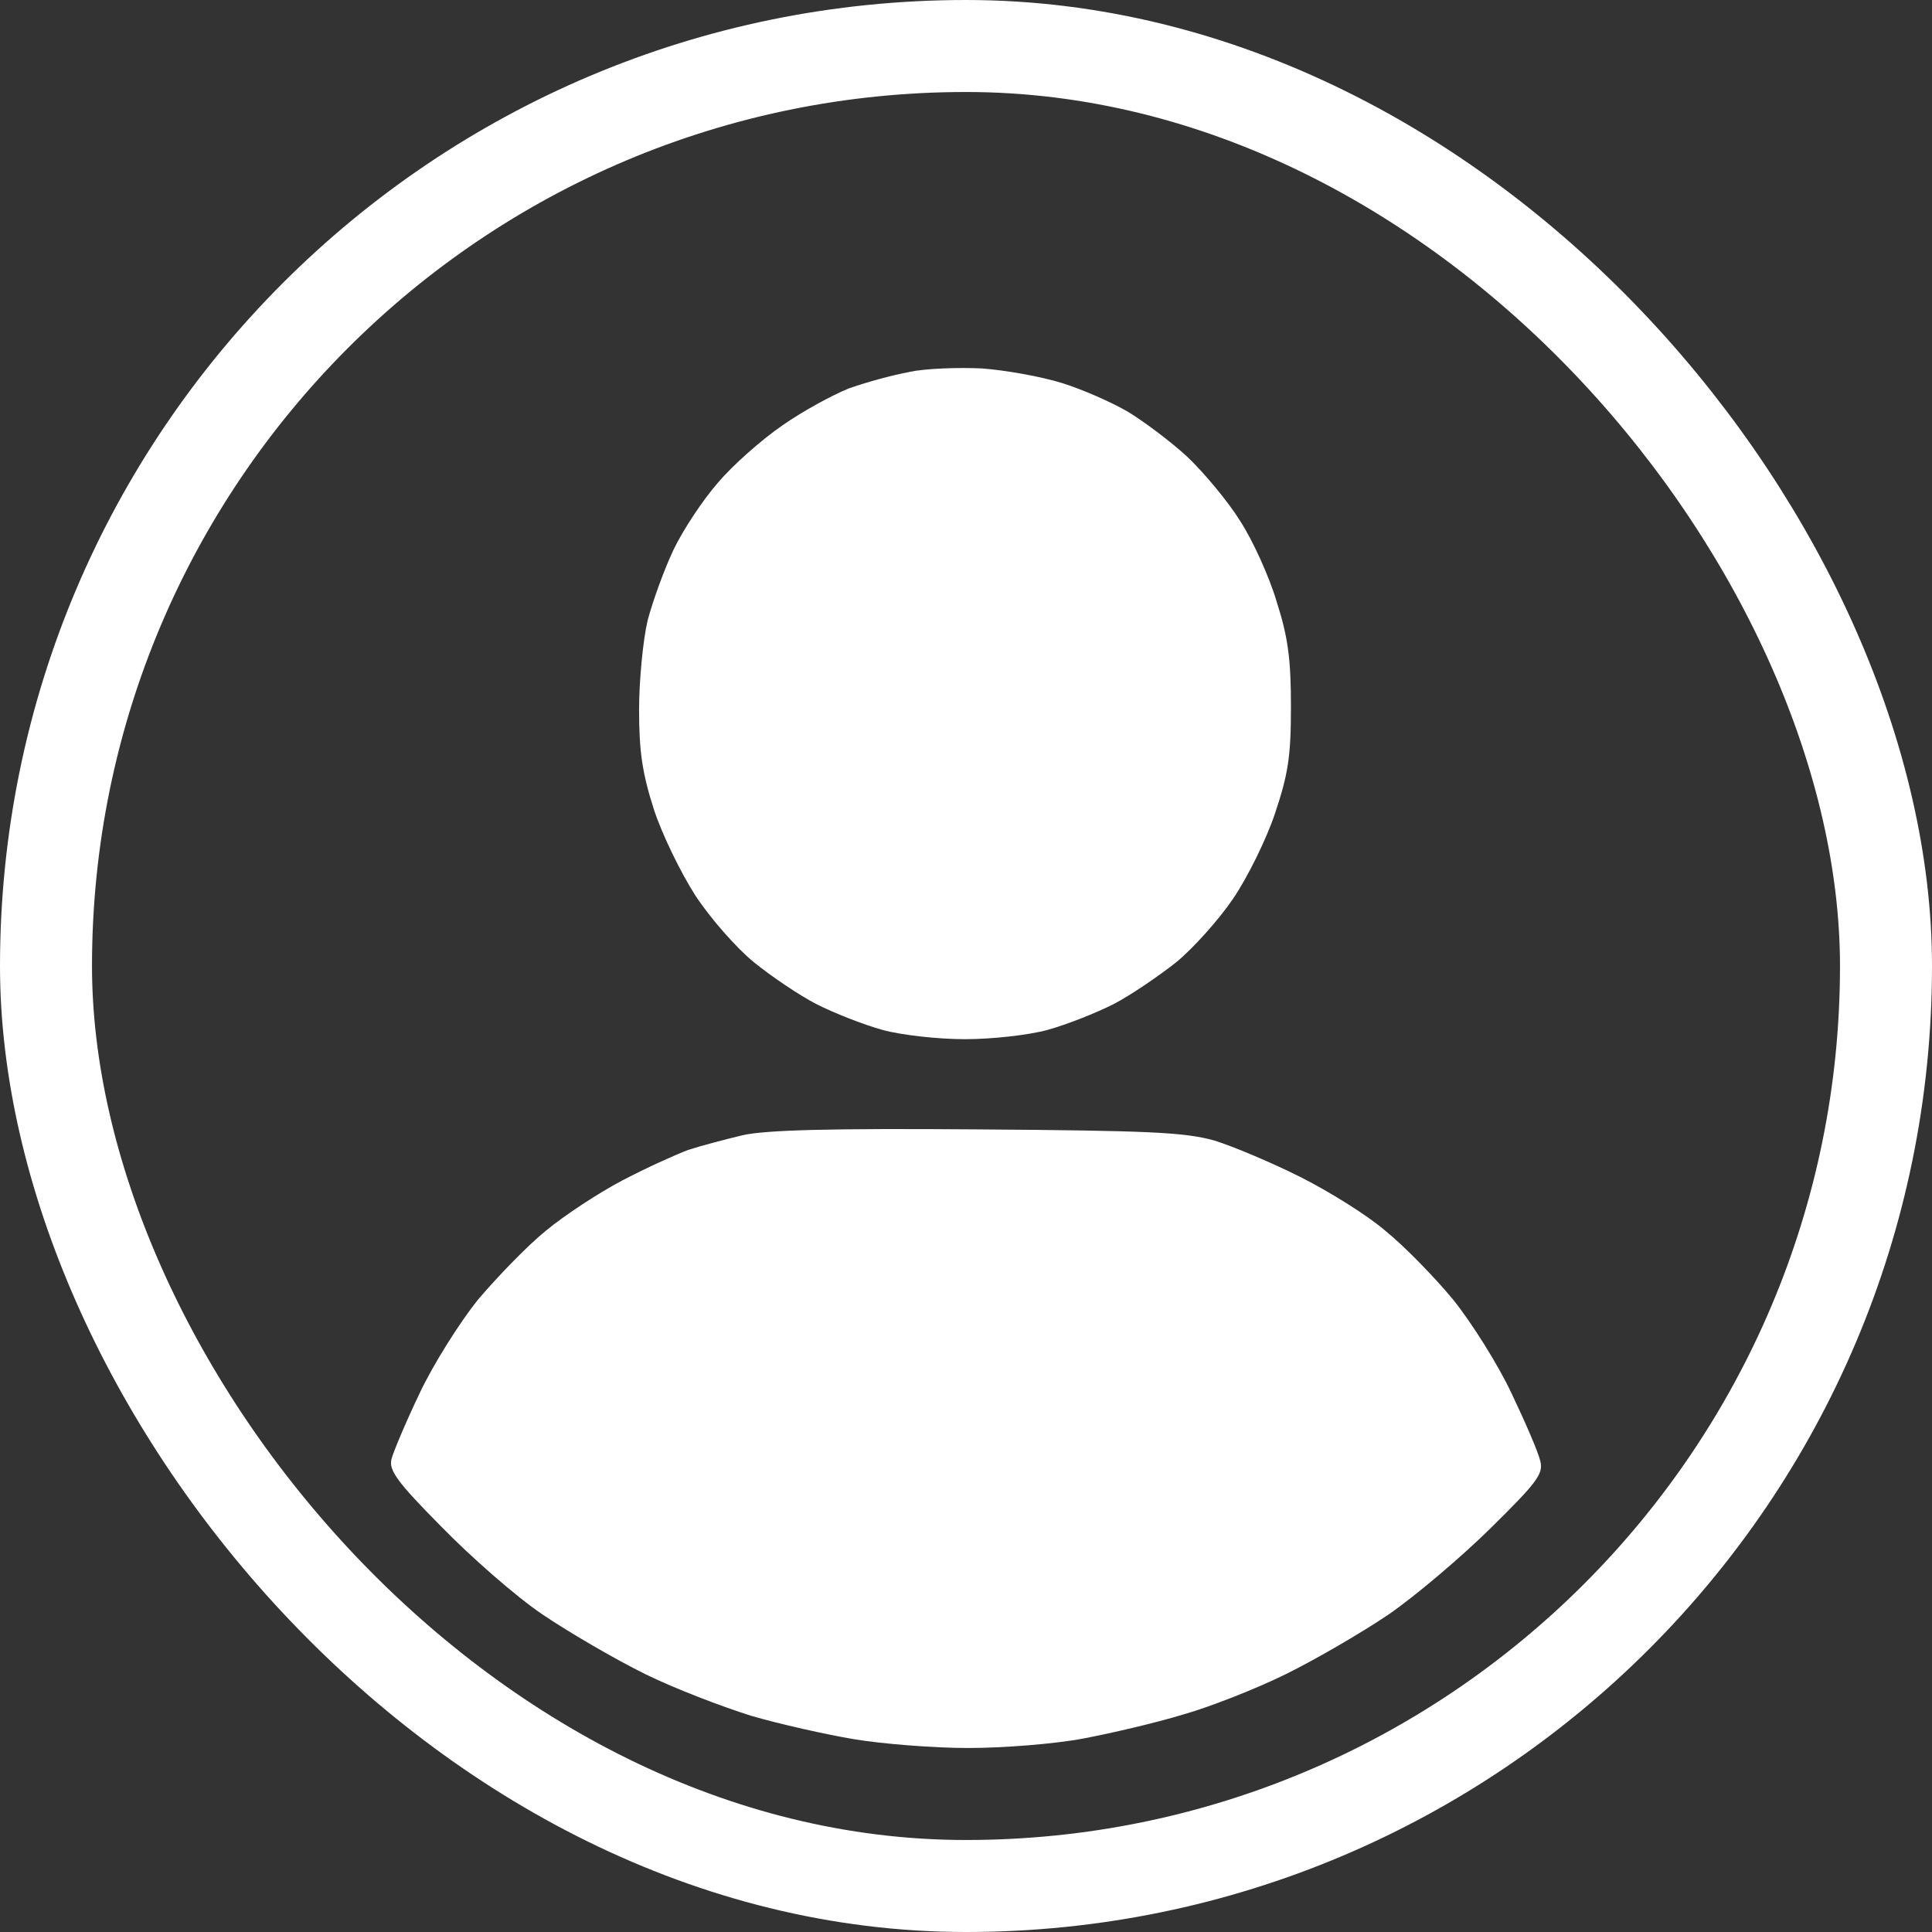 <svg width="42" height="42" viewBox="0 0 42 42" fill="none" xmlns="http://www.w3.org/2000/svg">
<rect x="0" y="0" width="42" height="42" fill="#333333" stroke="none"/>
<rect x="1" y="1" width="40" height="40" rx="20" stroke="white" stroke-width="2"/>
<path d="M18.455 8.443C18.815 8.315 19.412 8.15 19.773 8.086H19.76C20.121 8.01 20.842 7.984 21.351 8.01C21.861 8.048 22.644 8.188 23.091 8.328C23.539 8.468 24.173 8.748 24.521 8.952C24.857 9.156 25.441 9.589 25.814 9.933C26.174 10.276 26.696 10.9 26.957 11.321C27.231 11.741 27.591 12.53 27.753 13.078C28.002 13.855 28.064 14.326 28.064 15.37C28.064 16.453 28.002 16.835 27.716 17.688C27.529 18.248 27.119 19.076 26.808 19.535C26.497 19.993 25.938 20.617 25.565 20.923C25.192 21.215 24.583 21.636 24.21 21.827C23.837 22.018 23.191 22.273 22.781 22.387C22.371 22.502 21.563 22.591 20.978 22.591C20.394 22.591 19.586 22.502 19.176 22.387C18.766 22.273 18.119 22.018 17.746 21.827C17.373 21.636 16.752 21.215 16.379 20.91C16.006 20.604 15.434 19.955 15.111 19.458C14.8 18.974 14.39 18.134 14.216 17.599C13.967 16.822 13.893 16.351 13.893 15.434C13.893 14.784 13.98 13.906 14.079 13.486C14.191 13.065 14.44 12.378 14.639 11.957C14.838 11.537 15.273 10.875 15.608 10.493C15.931 10.111 16.566 9.55 17.013 9.245C17.448 8.939 18.107 8.583 18.455 8.443Z" fill="white"/>
<path d="M14.962 24.998C15.235 24.909 15.77 24.768 16.143 24.679C16.64 24.565 18.057 24.527 21.239 24.552C25.006 24.578 25.764 24.616 26.398 24.794C26.808 24.921 27.654 25.278 28.263 25.584C28.872 25.889 29.717 26.411 30.115 26.755C30.525 27.086 31.184 27.761 31.594 28.258C31.992 28.755 32.564 29.659 32.862 30.295C33.16 30.919 33.446 31.582 33.484 31.76C33.558 32.04 33.409 32.231 32.402 33.224C31.768 33.849 30.761 34.702 30.189 35.096C29.605 35.491 28.598 36.077 27.952 36.395C27.305 36.714 26.299 37.109 25.714 37.274C25.13 37.452 24.148 37.682 23.539 37.796C22.93 37.911 21.811 38 21.053 38C20.295 38 19.176 37.911 18.567 37.809C17.958 37.707 16.938 37.478 16.329 37.3C15.72 37.109 14.676 36.714 14.03 36.395C13.383 36.077 12.376 35.491 11.792 35.096C11.208 34.702 10.226 33.836 9.592 33.186C8.647 32.231 8.448 31.964 8.51 31.722C8.548 31.569 8.821 30.919 9.119 30.295C9.418 29.659 9.99 28.755 10.387 28.258C10.798 27.774 11.457 27.086 11.867 26.755C12.264 26.424 13.023 25.927 13.532 25.66C14.042 25.393 14.688 25.1 14.962 24.998Z" fill="white"/>
</svg>
